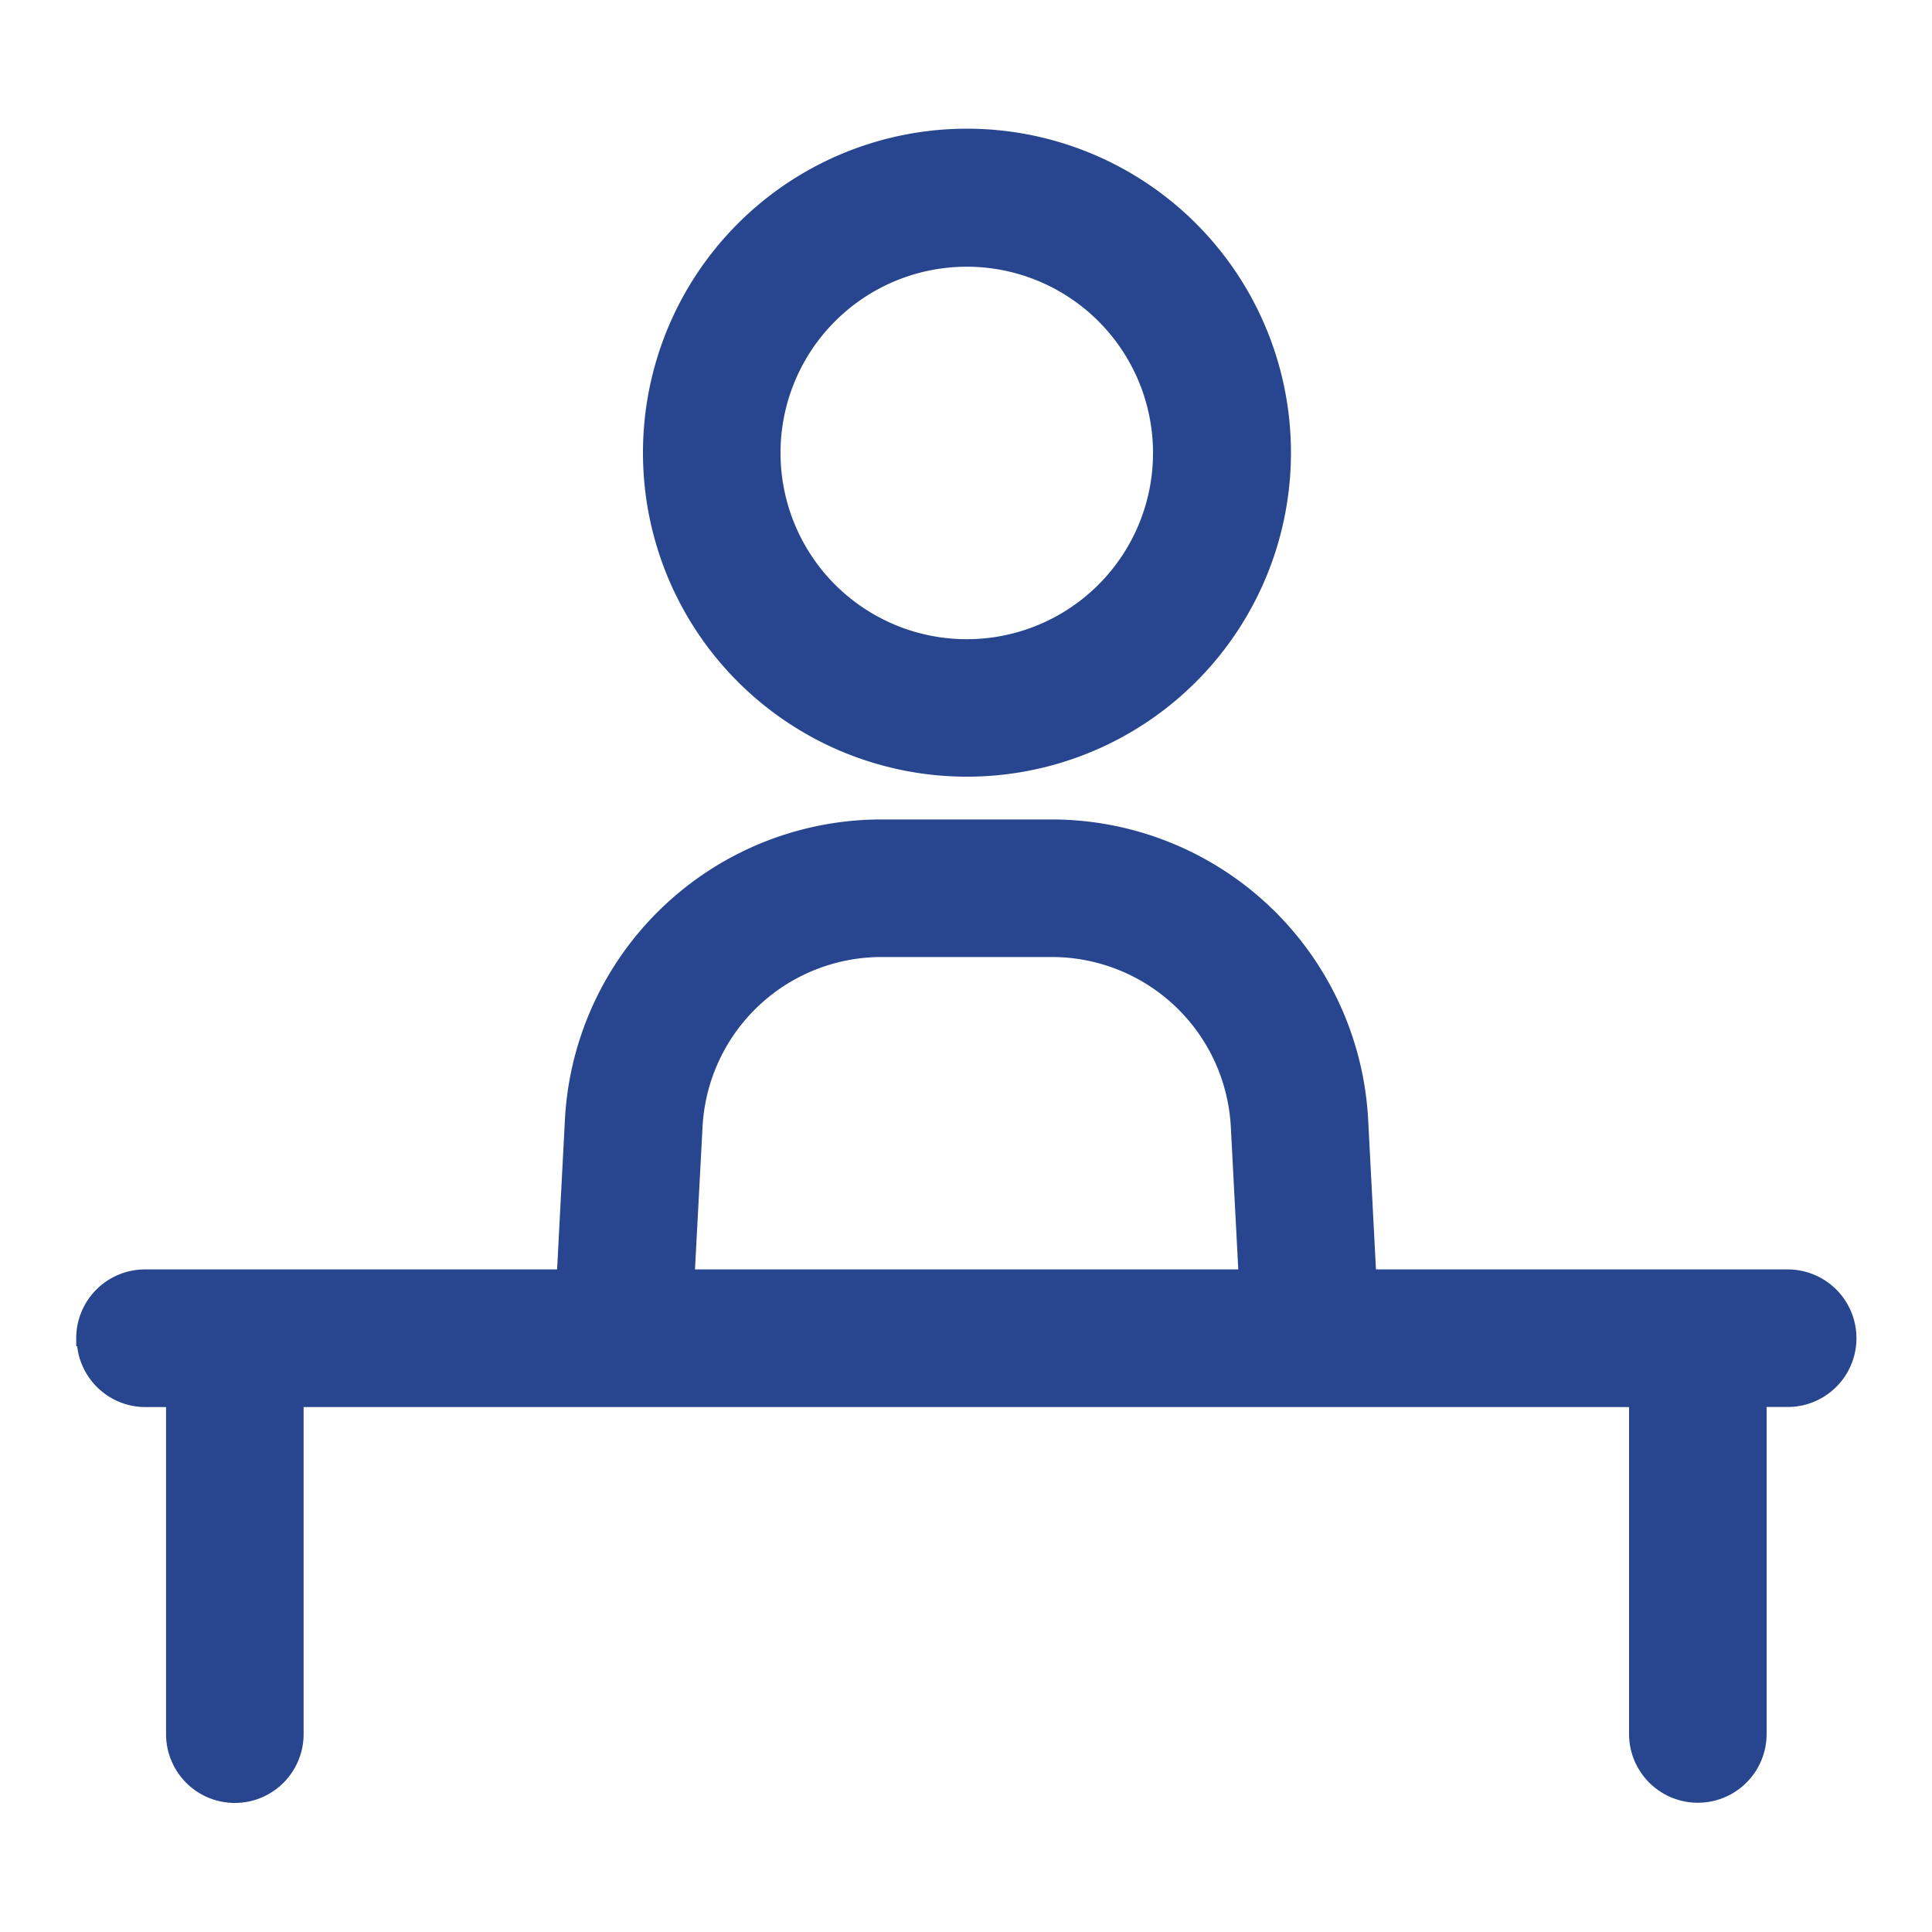 <svg xmlns="http://www.w3.org/2000/svg" width="20" height="20" viewBox="0 0 20 20">
  <g id="icon" transform="translate(-32 -49)">
    <rect id="area" width="20" height="20" transform="translate(32 49)" fill="none"/>
    <path id="패스_63981" data-name="패스 63981" d="M210.75,58.941a3.254,3.254,0,1,1,.953,2.3,3.25,3.25,0,0,1-.953-2.3Zm1.224,0a2.028,2.028,0,1,0,.594-1.432,2.025,2.025,0,0,0-.594,1.432Zm-7.091,9.166a.612.612,0,0,1,.612-.612h4.361l.086-1.648h0a3.181,3.181,0,0,1,3.176-3.01h1.763a3.182,3.182,0,0,1,3.176,3.009l.086,1.649H222.5a.612.612,0,0,1,0,1.224h-.318v3.485h0a.612.612,0,1,1-1.224,0V68.72H207.037v3.486a.612.612,0,1,1-1.224,0V68.72H205.5a.612.612,0,0,1-.612-.612Zm6.2-.612h5.835l-.083-1.585h0a1.956,1.956,0,0,0-1.952-1.849h-1.764a1.956,1.956,0,0,0-1.952,1.851Z" transform="translate(-171.994 -5.254)" fill="#28468f" stroke="#28468f" stroke-width="0.2"/>
  </g>
</svg>
